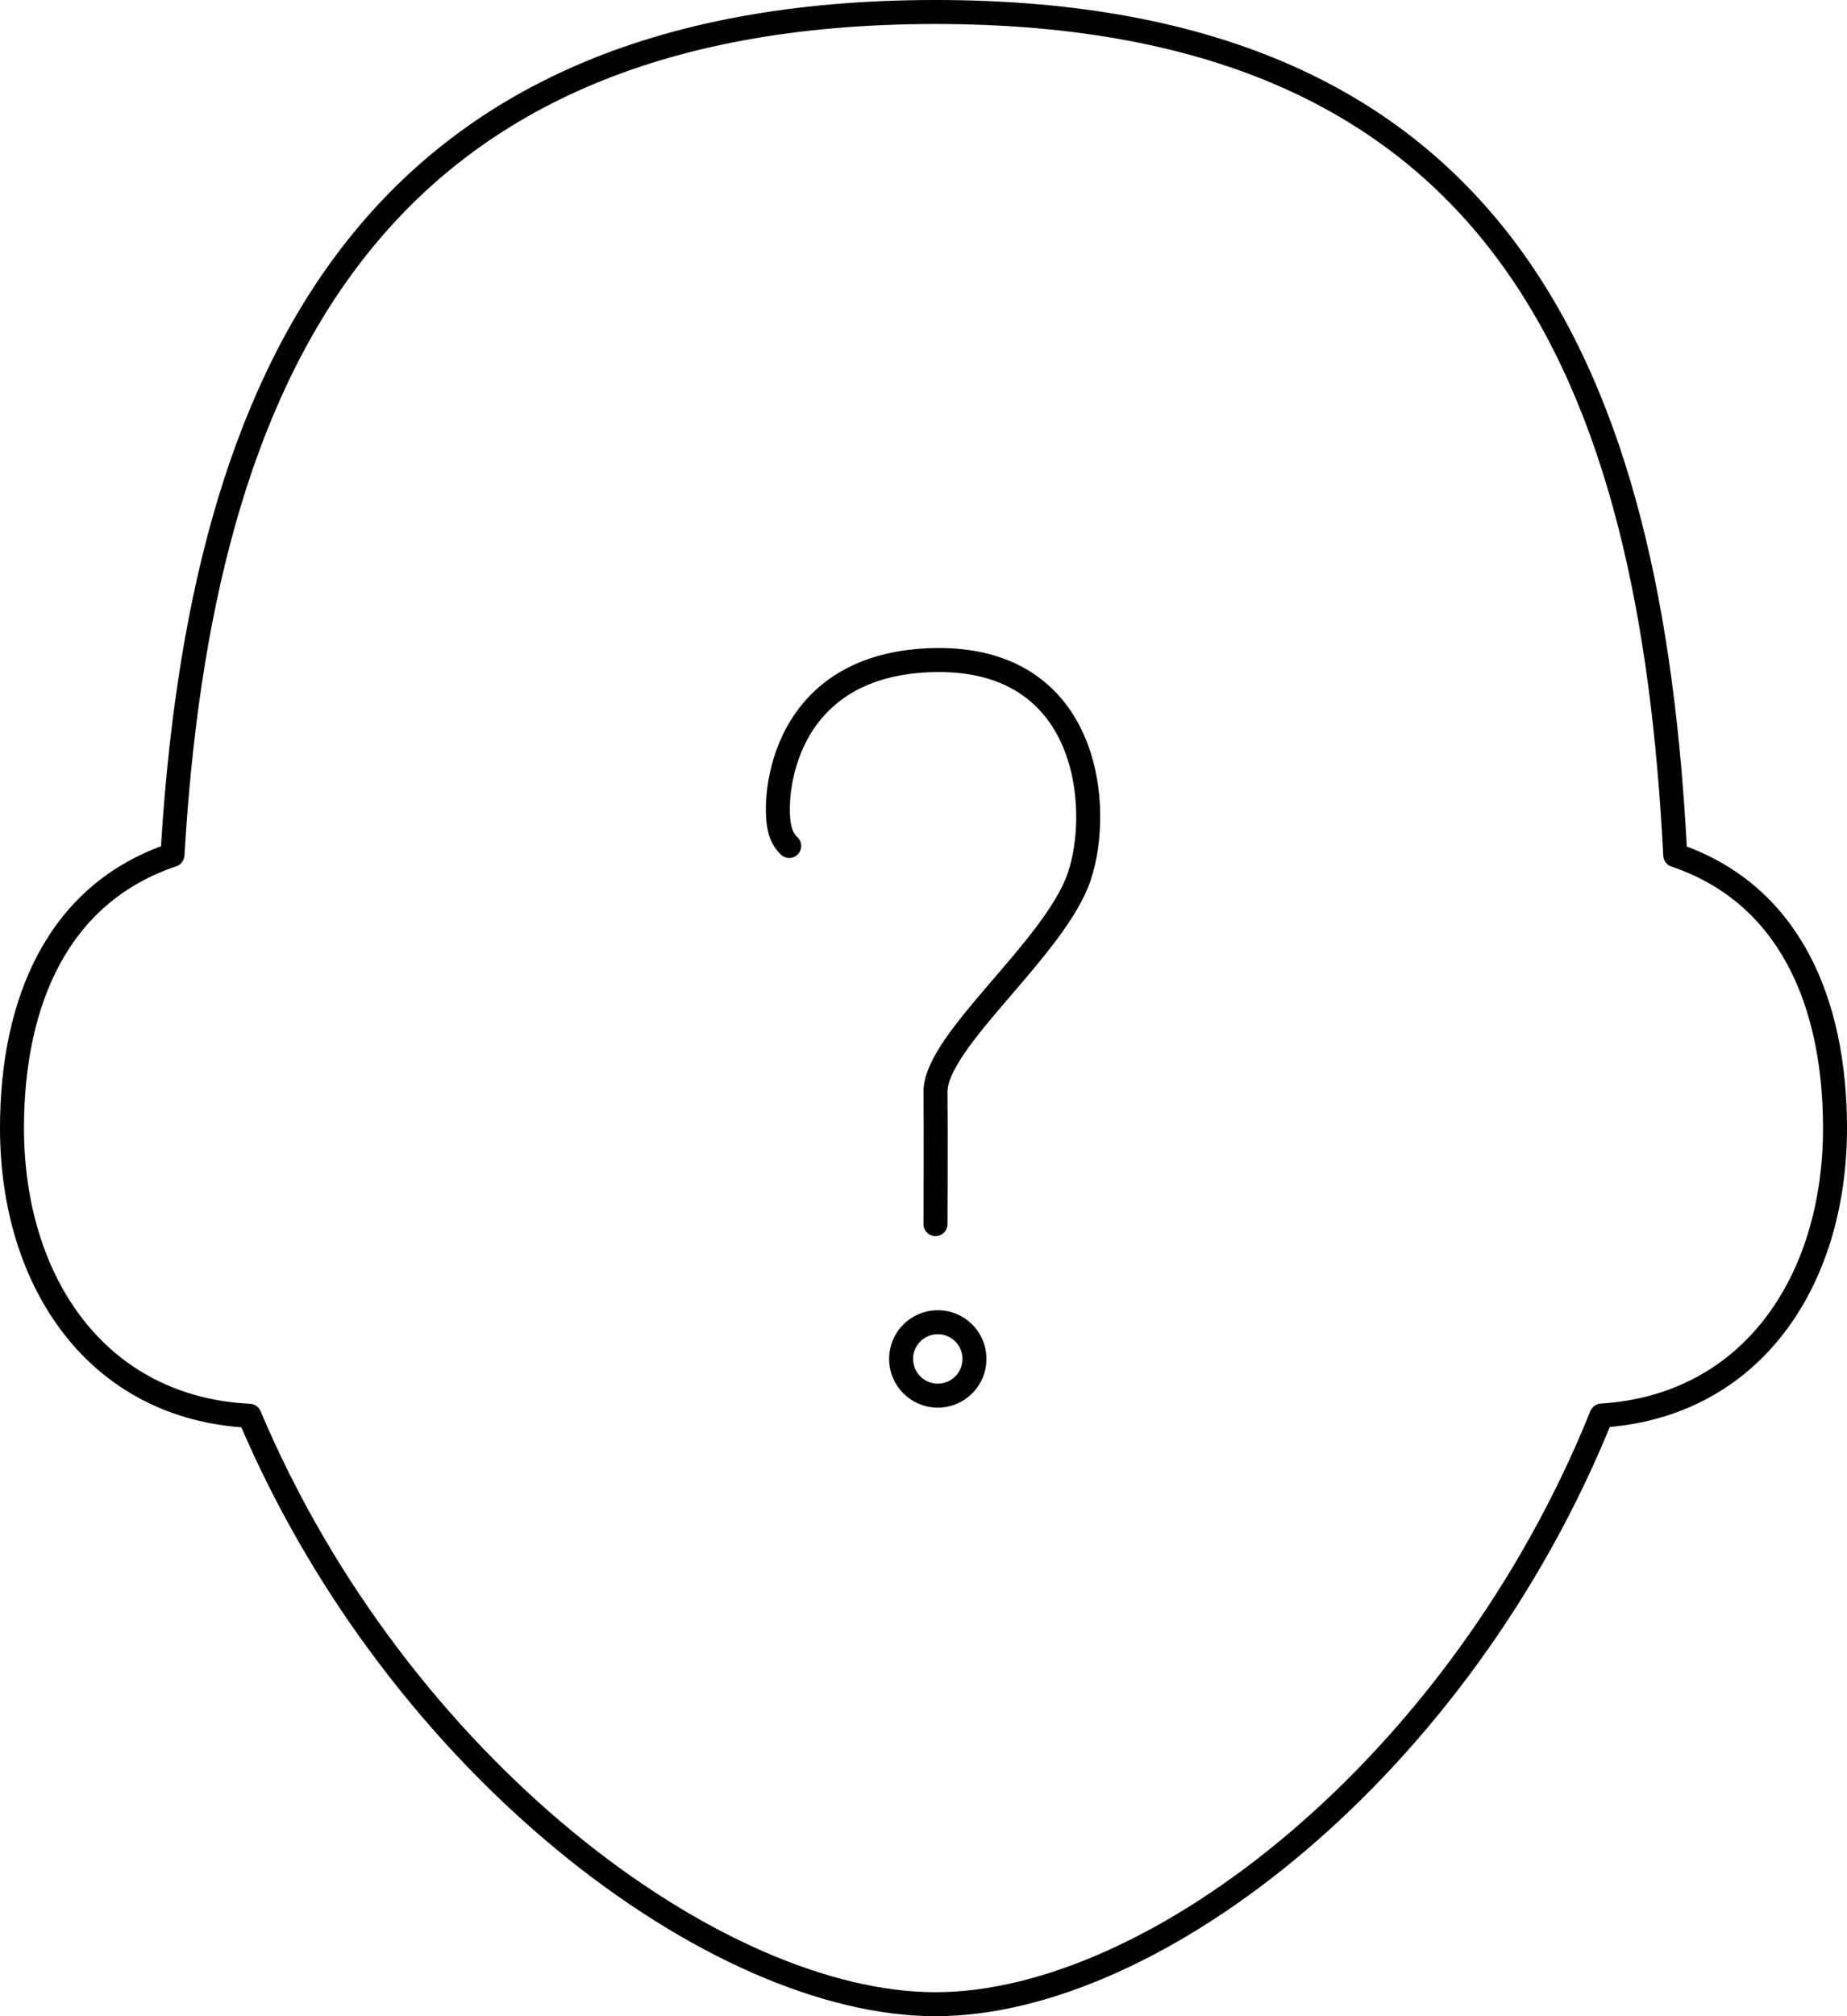 <?xml version="1.0" encoding="UTF-8" standalone="no"?><!DOCTYPE svg PUBLIC "-//W3C//DTD SVG 1.1//EN" "http://www.w3.org/Graphics/SVG/1.1/DTD/svg11.dtd"><svg width="100%" height="100%" viewBox="0 0 154 168" version="1.1" xmlns="http://www.w3.org/2000/svg" xmlns:xlink="http://www.w3.org/1999/xlink" xml:space="preserve" xmlns:serif="http://www.serif.com/" style="fill-rule:evenodd;clip-rule:evenodd;stroke-linecap:round;stroke-linejoin:round;stroke-miterlimit:1.5;"><g><path d="M14.38,71.237c2.343,-39.823 16.323,-70.237 63.62,-70.237c47.304,0 59.665,30.424 61.678,70.257c9.485,3.205 13.322,12.182 13.322,22.743c0,12.732 -6.936,23.162 -19.47,23.952c-11.793,29.263 -37.253,49.048 -55.53,49.048c-18.273,0 -44.836,-19.776 -57.198,-49.03c-12.691,-0.625 -19.802,-11.126 -19.802,-23.97c0,-10.583 3.864,-19.575 13.38,-22.763Z" style="fill:none;stroke:#000;stroke-width:2px;"/><path d="M65.802,70.491c-0.484,-0.464 -0.679,-0.964 -0.802,-1.491c-0.601,-2.582 0.15,-13.806 13,-14c12.85,-0.194 13.897,12.308 12,18c-2,6 -12.05,13.718 -12,18c0.039,3.355 0,11 0,11" style="fill:none;stroke:#000;stroke-width:2px;"/><circle cx="78.191" cy="113.233" r="3.06" style="fill:none;stroke:#000;stroke-width:2px;"/></g></svg>